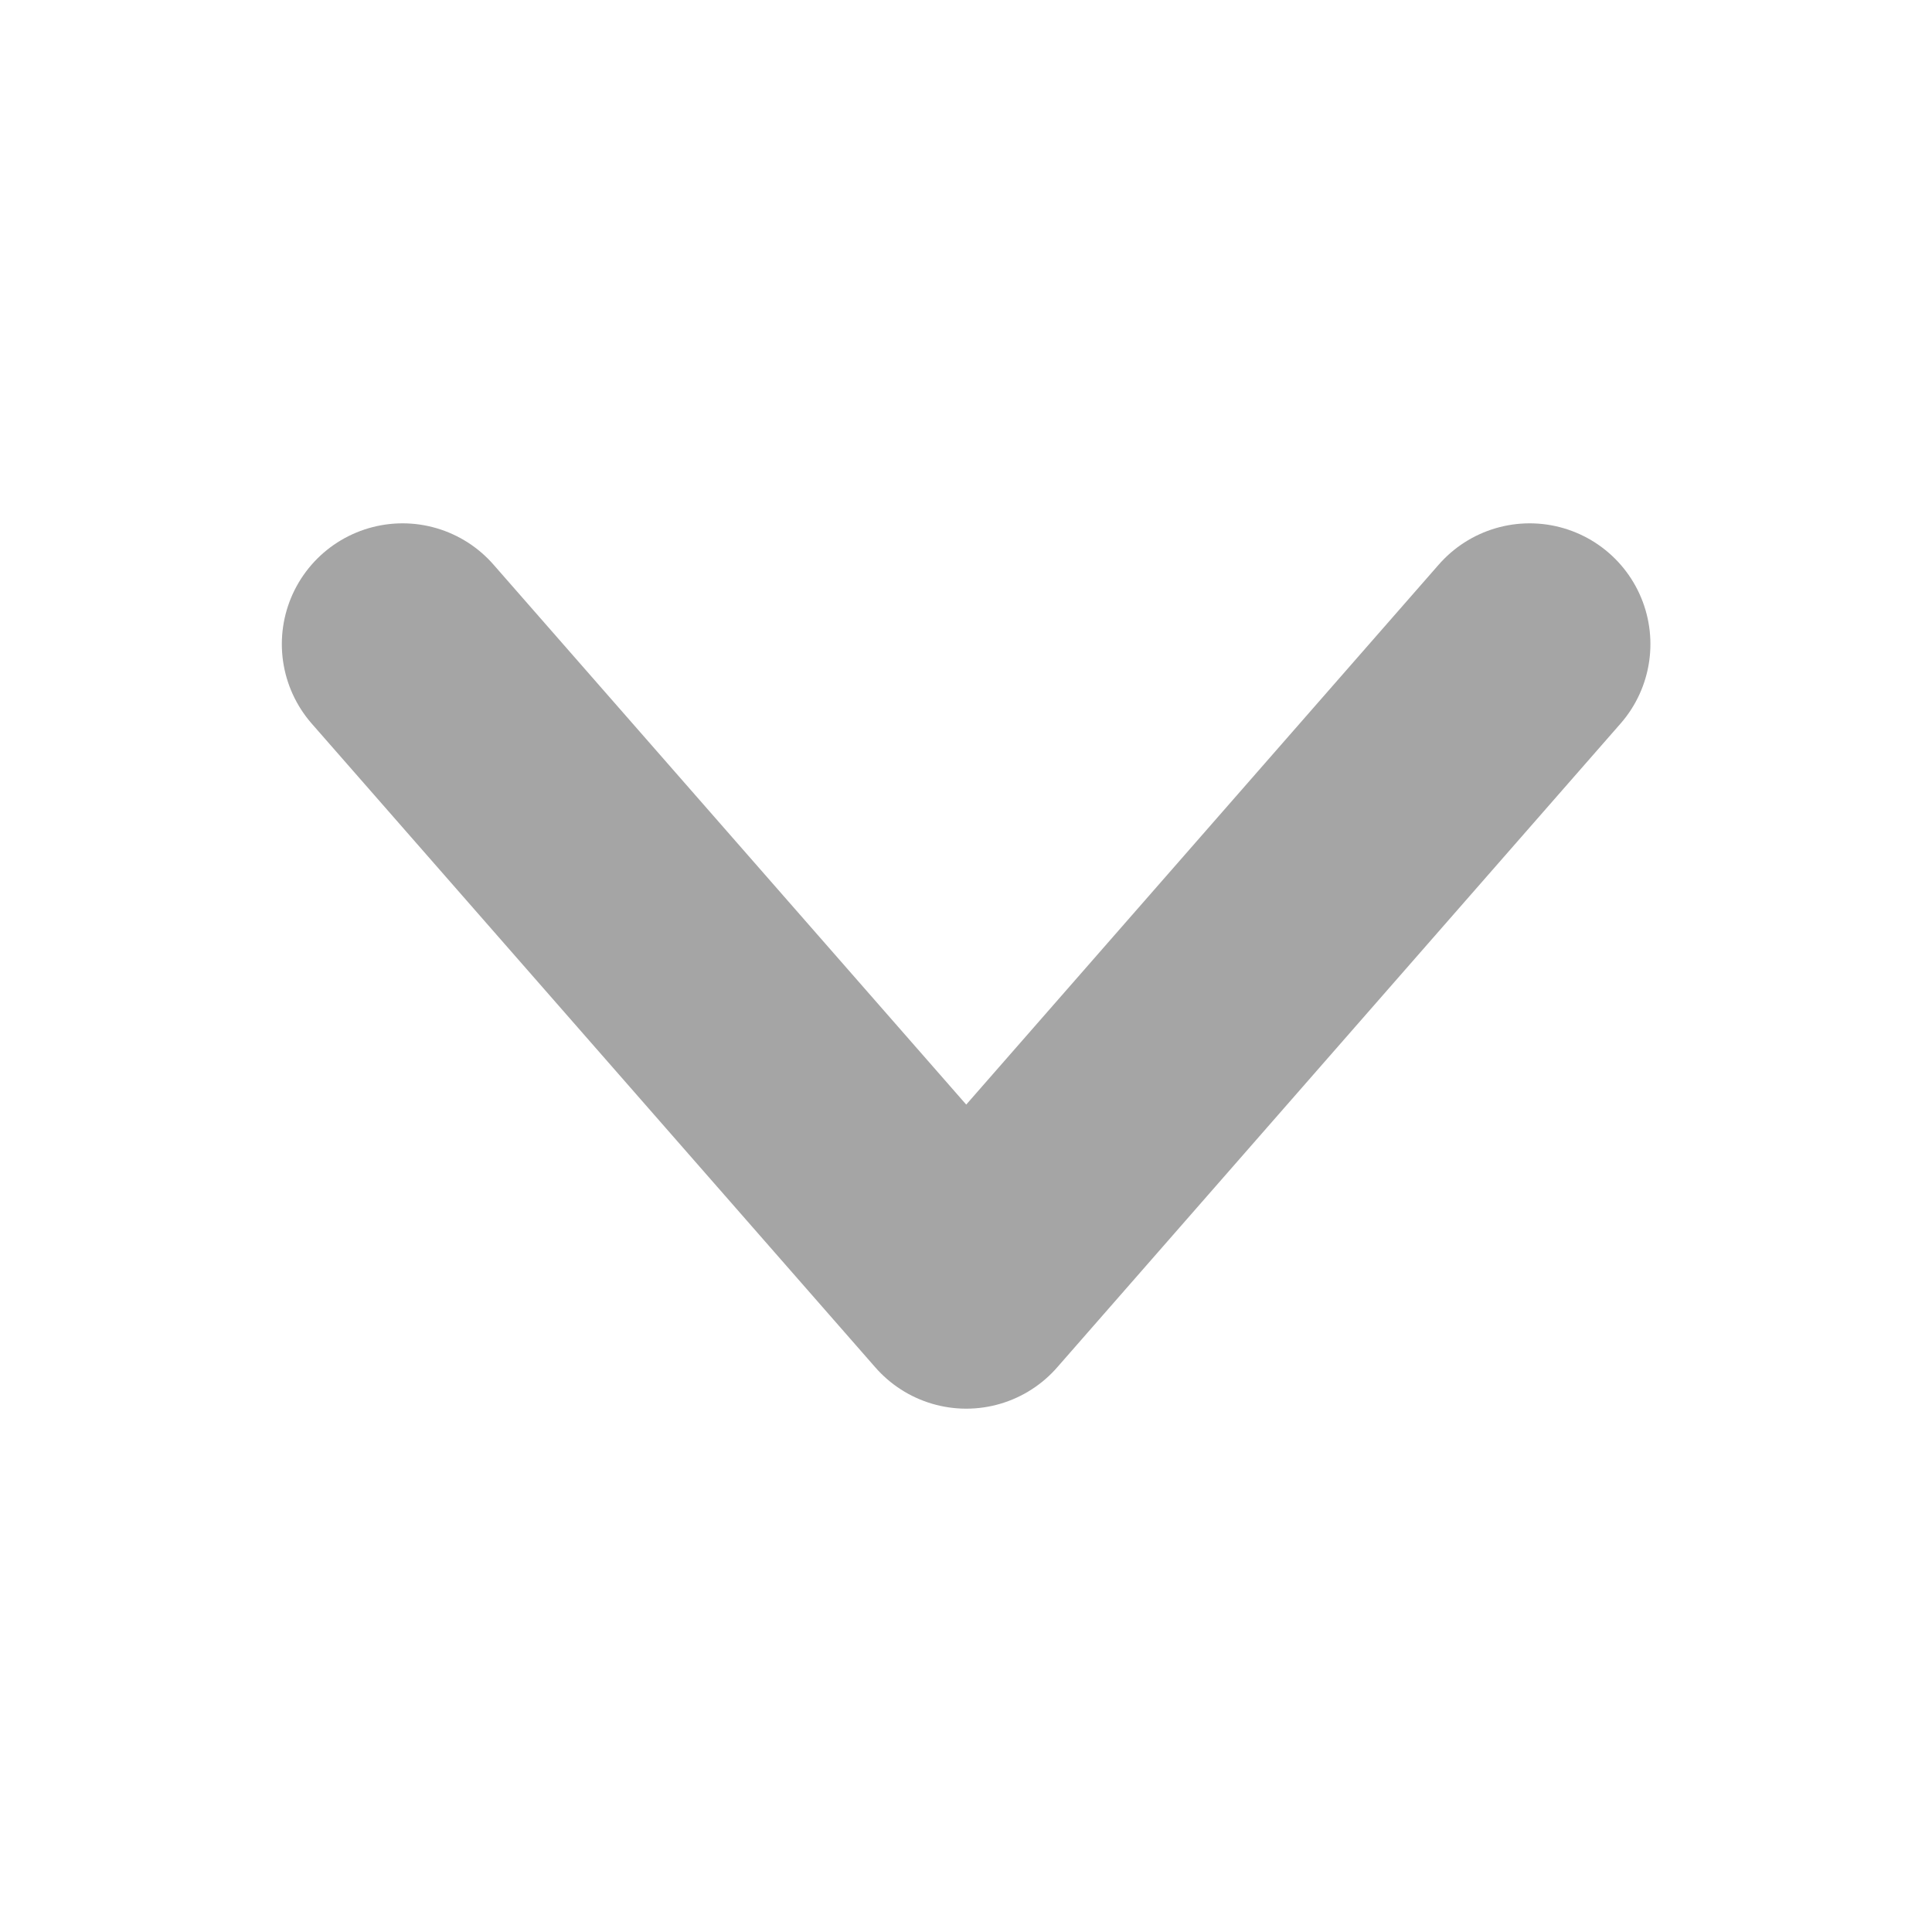 <svg width="8" height="8" viewBox="0 0 8 8" fill="none" xmlns="http://www.w3.org/2000/svg">
<path d="M1.667 2.667L4.001 5.333L6.334 2.667" stroke="#303030" stroke-opacity="0.43" stroke-miterlimit="10" stroke-linecap="round" stroke-linejoin="round"/>
</svg>
